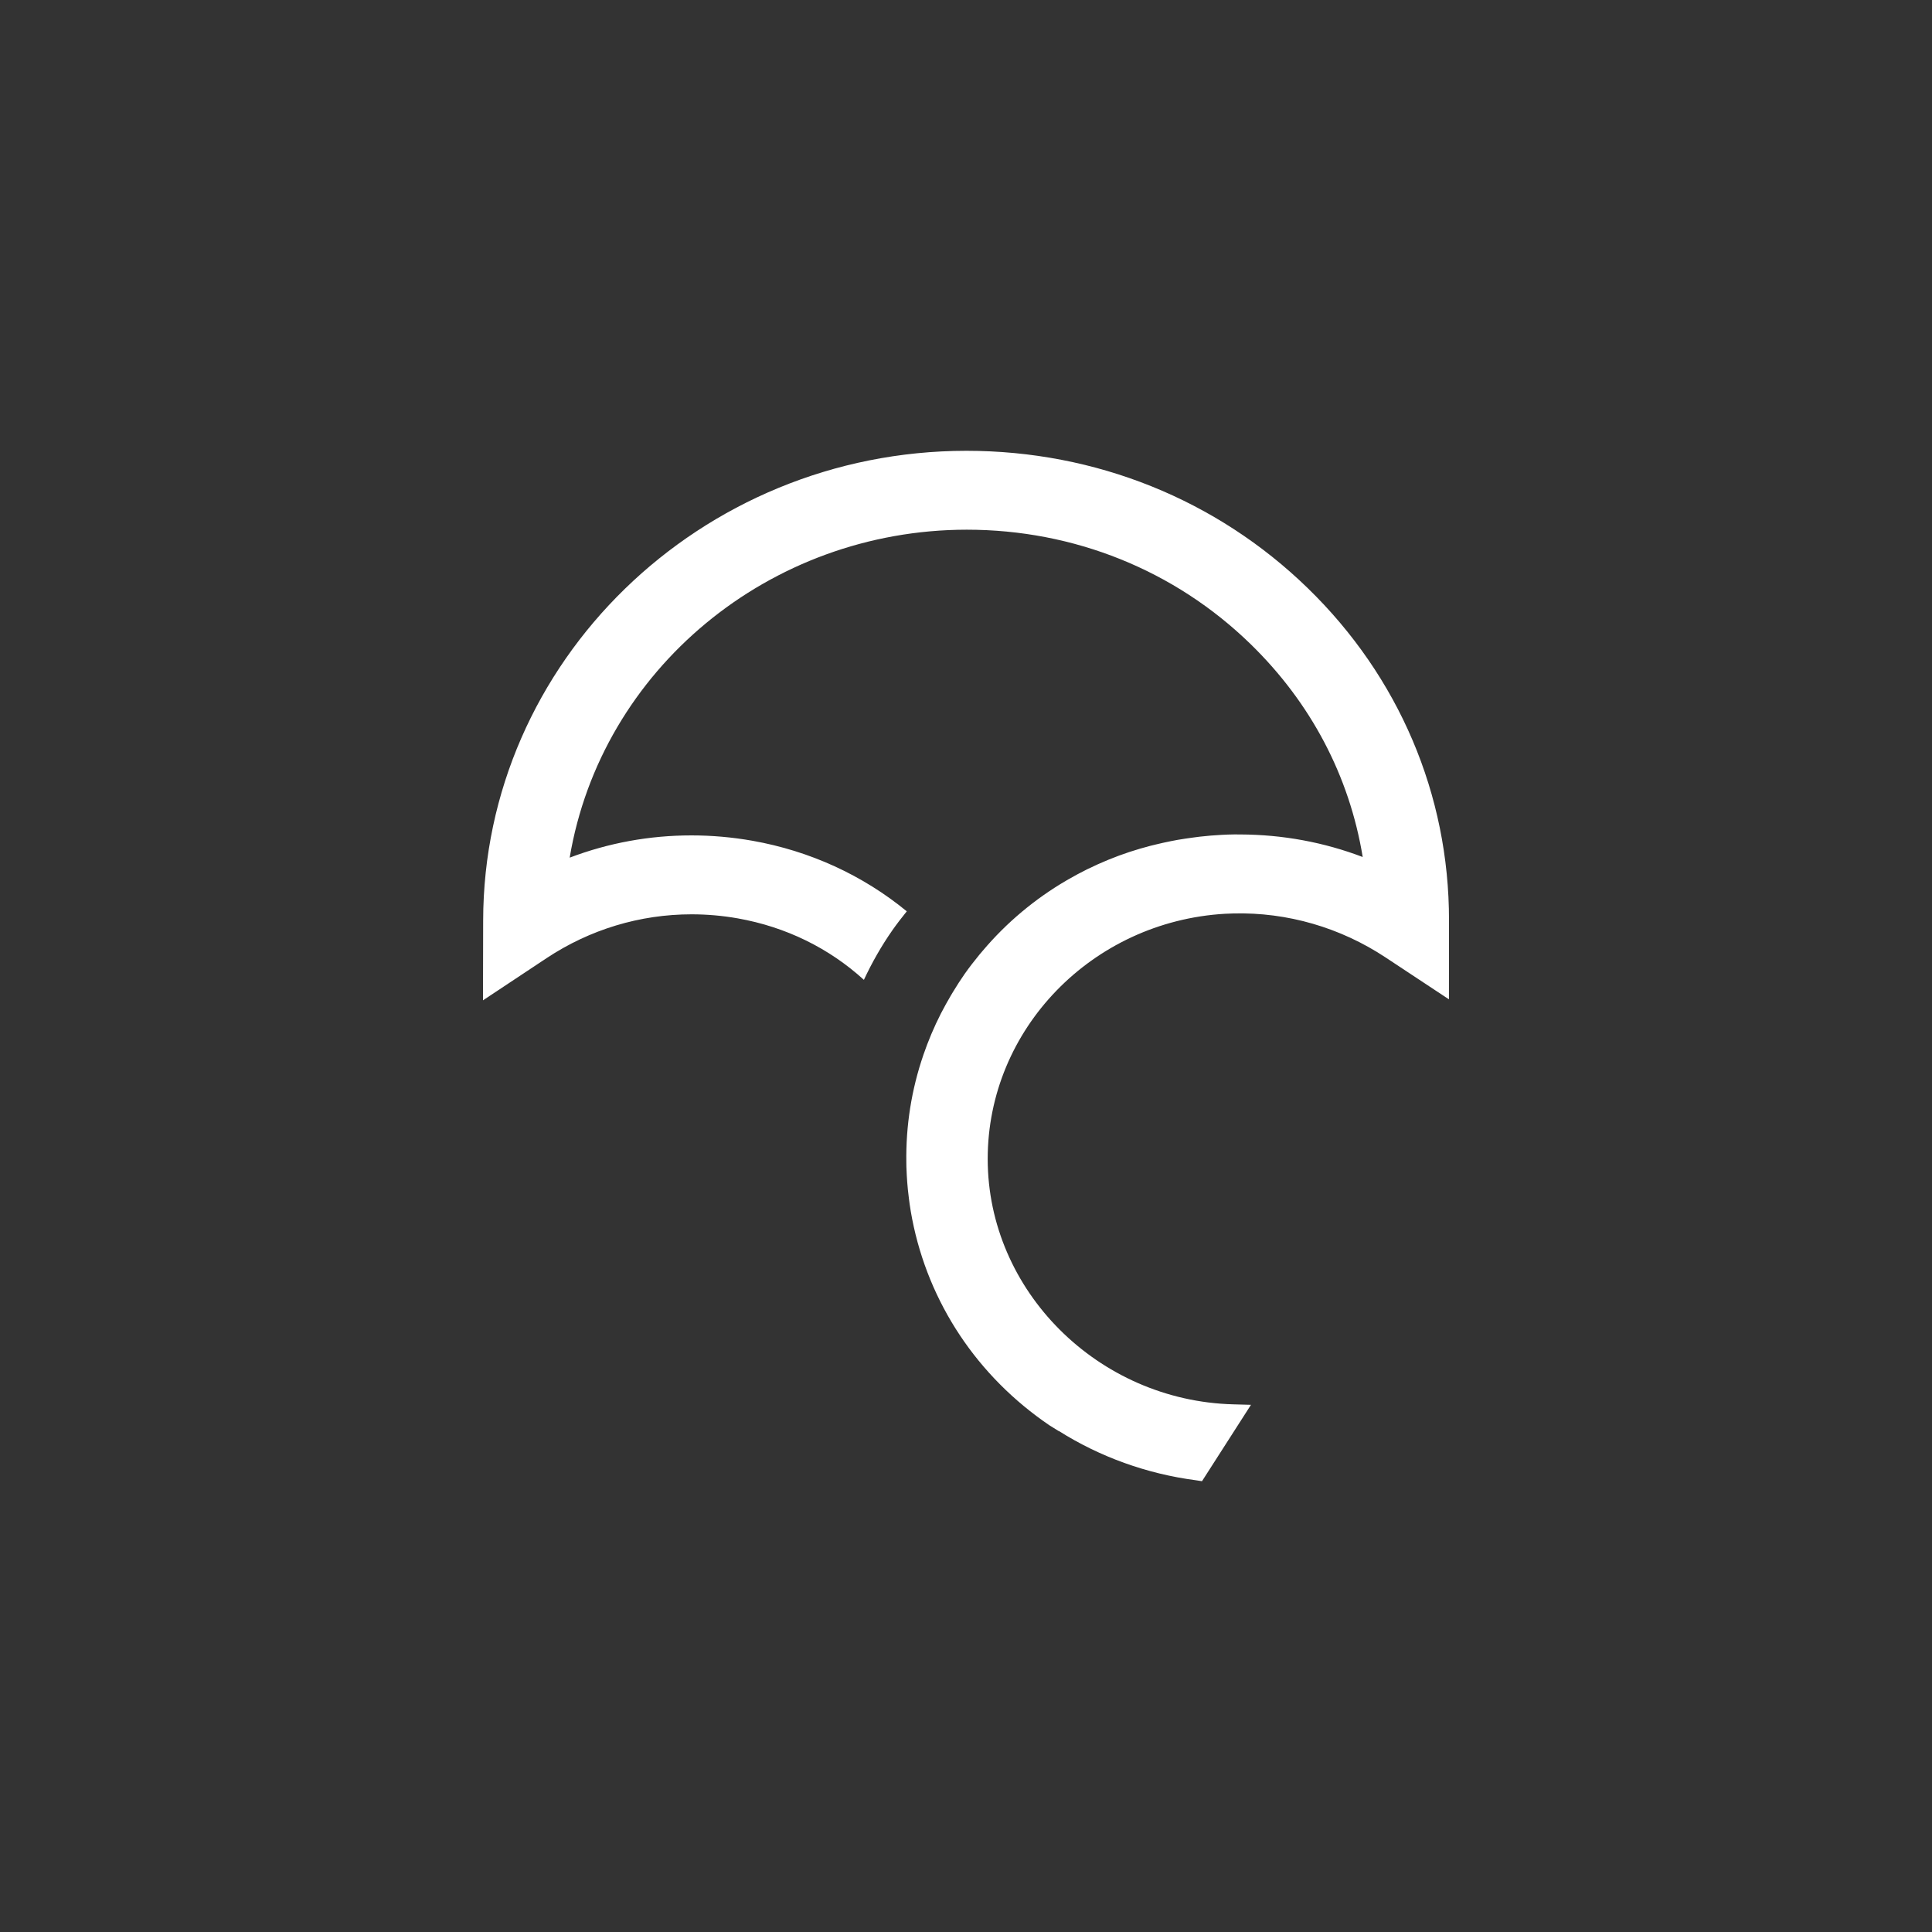 <?xml version="1.0" encoding="utf-8"?>
<!-- Generator: Adobe Illustrator 16.0.0, SVG Export Plug-In . SVG Version: 6.00 Build 0)  -->
<!DOCTYPE svg PUBLIC "-//W3C//DTD SVG 1.1//EN" "http://www.w3.org/Graphics/SVG/1.1/DTD/svg11.dtd">
<svg version="1.1" id="Calque_1" xmlns="http://www.w3.org/2000/svg" xmlns:xlink="http://www.w3.org/1999/xlink" x="0px" y="0px"
	 width="60px" height="60px" viewBox="0 0 60 60" enable-background="new 0 0 60 60" xml:space="preserve">
<rect x="0" y="0" width="60" height="60" fill="#333333" stroke="none"/>
<g>
	<path opacity="0" fill="#E03997" d="M4.8,0h50.4C57.852,0,60,2.149,60,4.8v50.4c0,2.651-2.148,4.8-4.8,4.8H4.8
		C2.149,60,0,57.852,0,55.2V4.8C0,2.149,2.149,0,4.8,0z"/>
	<path fill="#FFFFFF" d="M40.611,18.263C37.783,15.514,34.023,14,30.011,14c-8.269,0.005-15,6.553-15.006,14.595L15,31.066
		l1.976-1.311c1.344-0.89,2.9-1.36,4.502-1.36c0.478,0,0.961,0.042,1.435,0.126c1.493,0.265,2.832,0.922,3.916,1.909
		c0.249-0.532,0.541-1.049,0.886-1.542c0.142-0.202,0.292-0.396,0.446-0.586c-1.366-1.121-3.006-1.875-4.796-2.192
		c-0.625-0.11-1.26-0.166-1.889-0.166c-1.304,0-2.574,0.232-3.784,0.691c0.98-5.835,6.193-10.181,12.332-10.185
		c3.328,0,6.455,1.259,8.806,3.545c1.877,1.824,3.077,4.104,3.49,6.62c-1.209-0.459-2.484-0.695-3.797-0.7l-0.185-0.001
		c-0.134,0.002-0.269,0.005-0.397,0.013c-0.229,0.011-0.457,0.032-0.683,0.057c-0.067,0.007-0.133,0.017-0.2,0.026
		c-0.16,0.021-0.322,0.045-0.48,0.072c-0.07,0.013-0.141,0.026-0.211,0.04c-0.162,0.032-0.322,0.068-0.482,0.107
		c-0.057,0.014-0.115,0.028-0.172,0.042c-0.201,0.053-0.4,0.111-0.597,0.175c-0.013,0.004-0.024,0.007-0.036,0.011
		c-0.445,0.147-0.877,0.325-1.295,0.529c-0.012,0.006-0.023,0.012-0.035,0.017c-0.195,0.097-0.387,0.2-0.574,0.308
		c-0.016,0.009-0.031,0.018-0.047,0.027c-0.986,0.575-1.87,1.313-2.613,2.193c-0.031,0.036-0.062,0.072-0.093,0.109
		c-0.161,0.197-0.318,0.397-0.466,0.608c-0.125,0.179-0.242,0.362-0.354,0.546c-0.025,0.042-0.051,0.085-0.076,0.127
		c-0.103,0.174-0.201,0.352-0.292,0.528c-0.005,0.011-0.011,0.02-0.016,0.03c-0.212,0.416-0.393,0.847-0.543,1.283c0,0,0,0,0,0.002
		l0,0c-0.369,1.073-0.547,2.199-0.529,3.34c0,0.045,0,0.09,0.002,0.136c0.002,0.088,0.007,0.178,0.012,0.266
		c0.004,0.071,0.009,0.142,0.014,0.212c0.005,0.075,0.012,0.15,0.02,0.227c0.009,0.092,0.021,0.183,0.032,0.273
		c0.007,0.059,0.014,0.116,0.023,0.176c0.022,0.151,0.047,0.305,0.077,0.457c0.508,2.611,2.023,4.891,4.265,6.414l0.286,0.178
		l0.003-0.004c1.273,0.805,2.734,1.332,4.246,1.53L37.329,46l1.521-2.372l-0.547-0.015c-4.207-0.111-7.629-3.531-7.629-7.623
		c0-4.025,3.237-7.37,7.369-7.612l0.262-0.01c1.674-0.042,3.324,0.439,4.725,1.366l1.968,1.301L45,28.578
		C45.003,24.68,43.445,21.017,40.611,18.263"/>
</g>
</svg>
